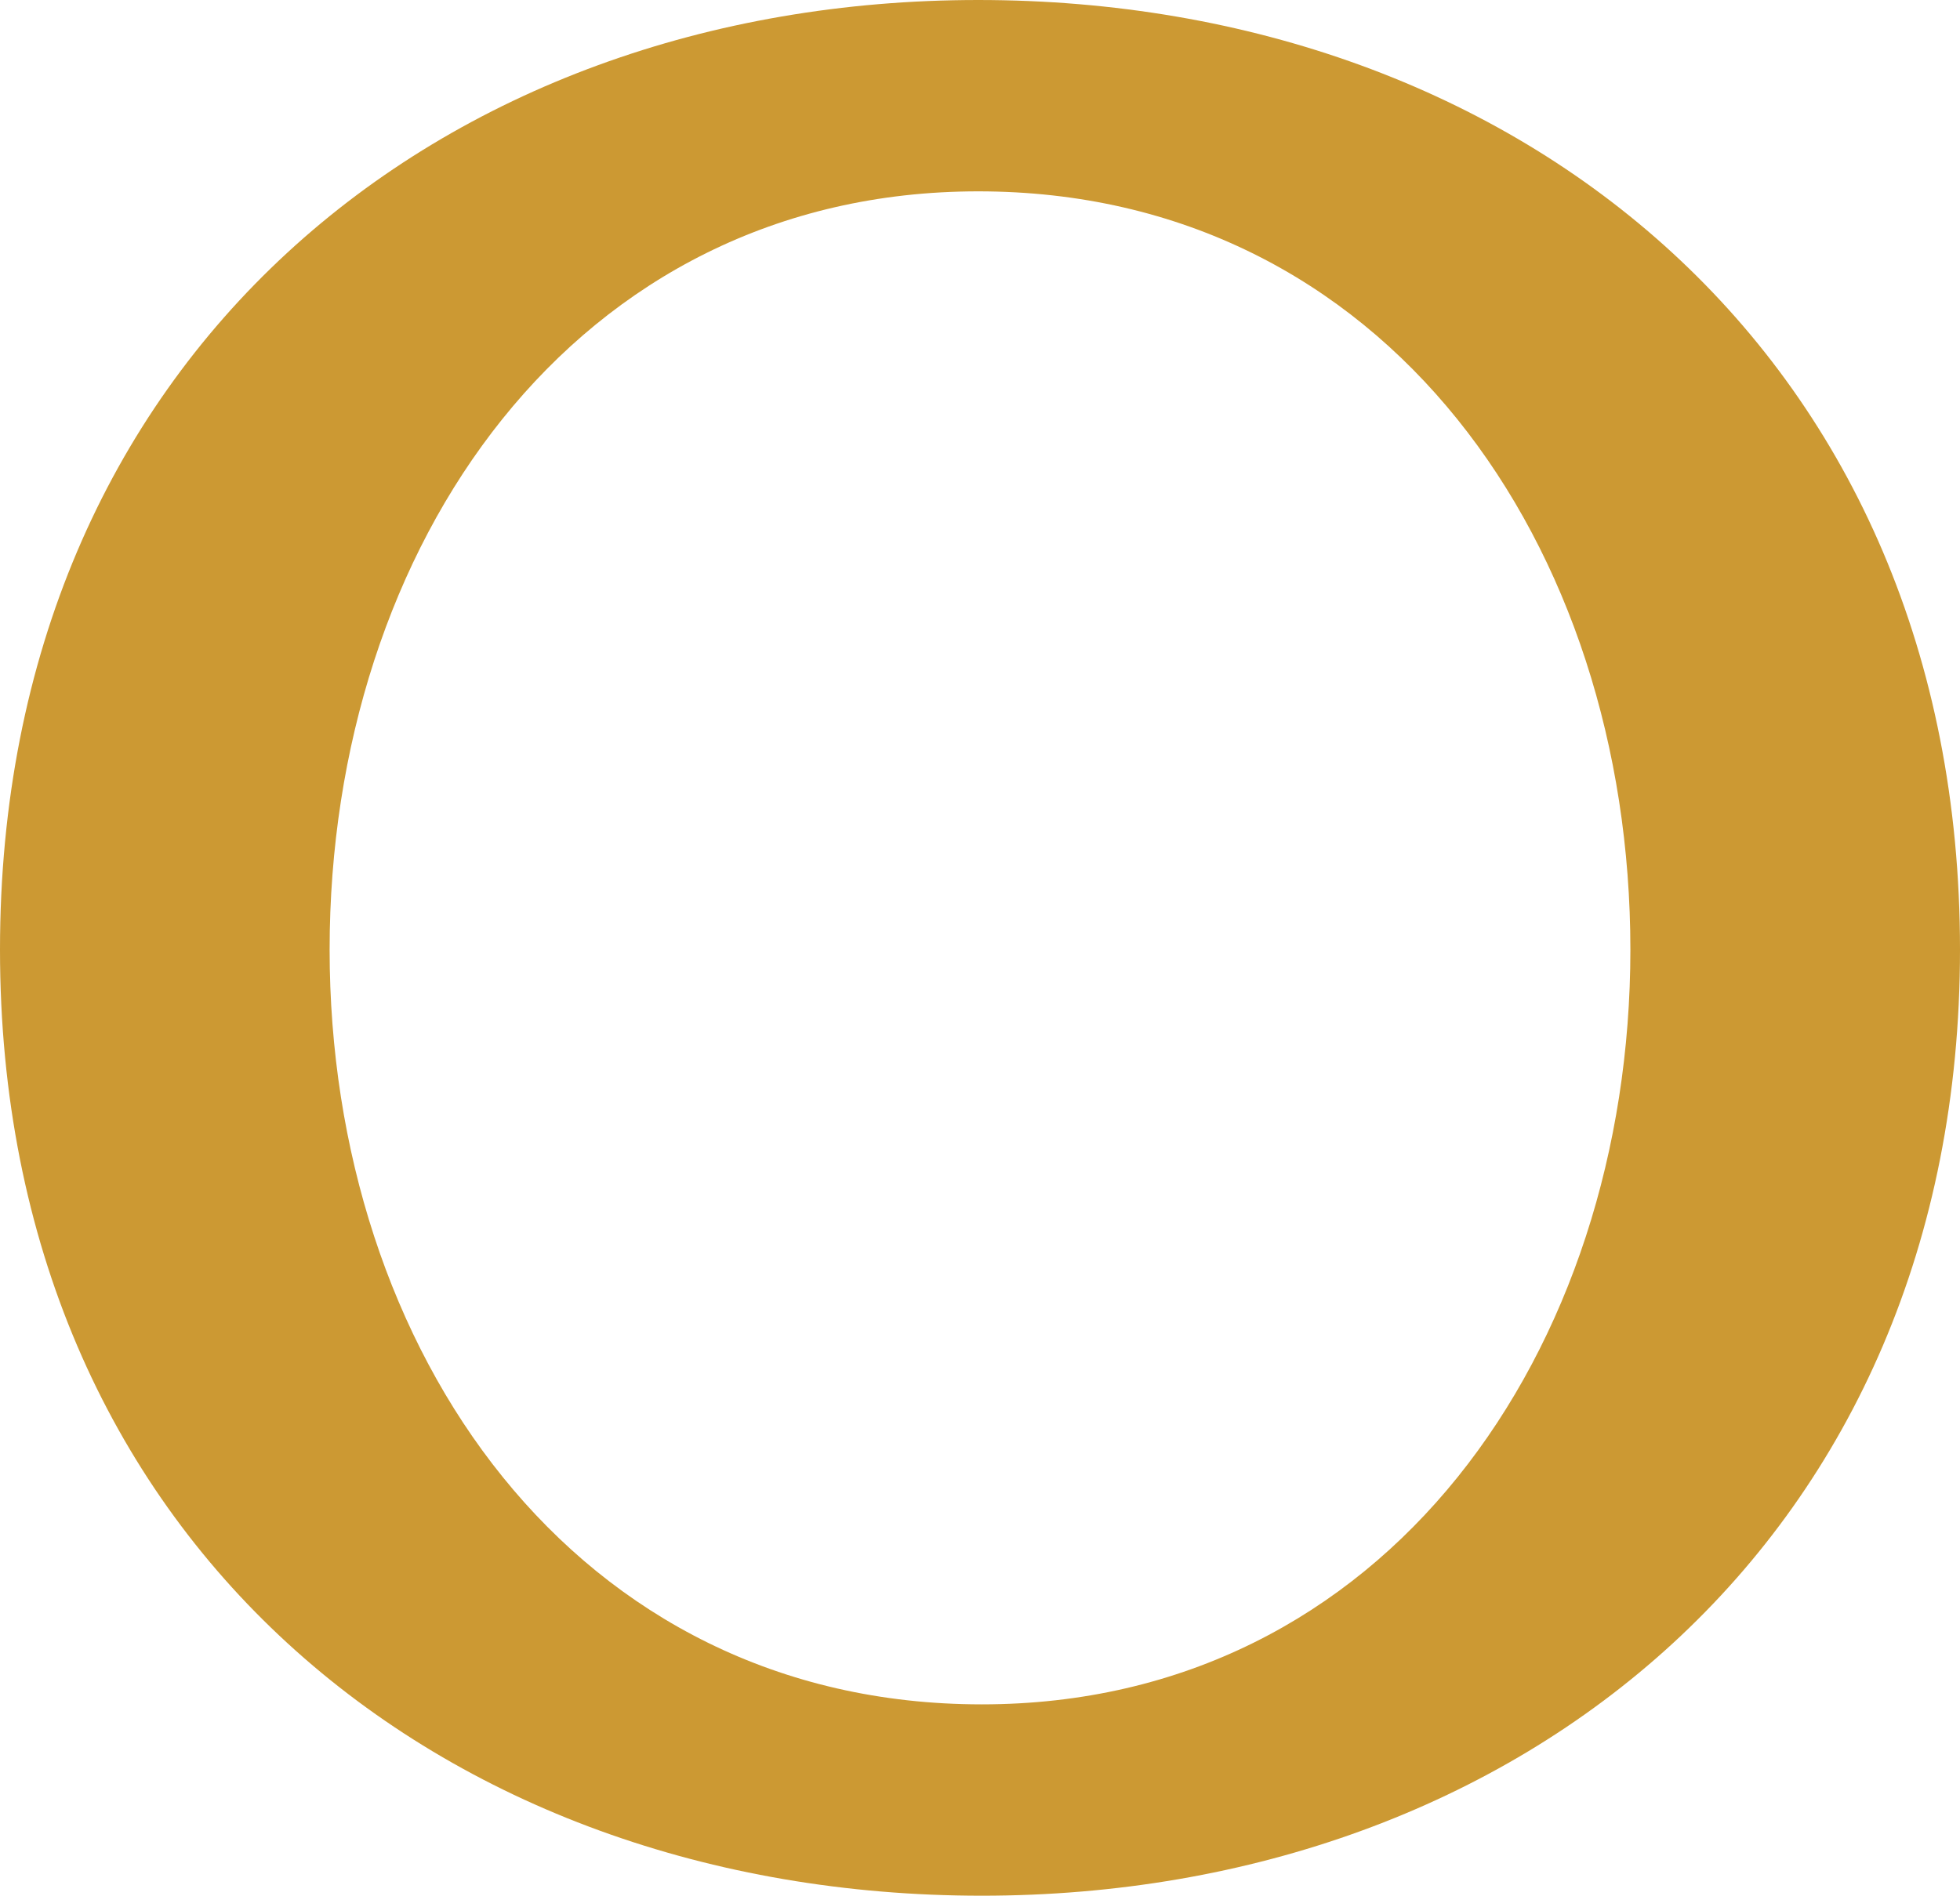<?xml version="1.0" encoding="UTF-8"?>
<!DOCTYPE svg PUBLIC "-//W3C//DTD SVG 1.1//EN" "http://www.w3.org/Graphics/SVG/1.1/DTD/svg11.dtd">
<!-- Creator: CorelDRAW X8 -->
<svg xmlns="http://www.w3.org/2000/svg" xml:space="preserve" width="553px" height="535px" version="1.1" style="shape-rendering:geometricPrecision; text-rendering:geometricPrecision; image-rendering:optimizeQuality; fill-rule:evenodd; clip-rule:evenodd"
viewBox="0 0 553 535"
 xmlns:xlink="http://www.w3.org/1999/xlink">
 <defs>
  <style type="text/css">
   <![CDATA[
    .fil0 {fill:#CC9933;fill-rule:nonzero}
   ]]>
  </style>
 </defs>
 <g id="Layer_x0020_1">
  <path class="fil0" d="M553 268c0,-167 -124,-268 -277,-268 -152,0 -276,101 -276,268 0,166 124,267 277,267 152,0 276,-101 276,-267zm-93 0c0,113 -69,213 -183,213 -115,0 -184,-100 -184,-213 0,-114 69,-214 183,-214 115,0 184,100 184,214z"/>
 </g>
</svg>
